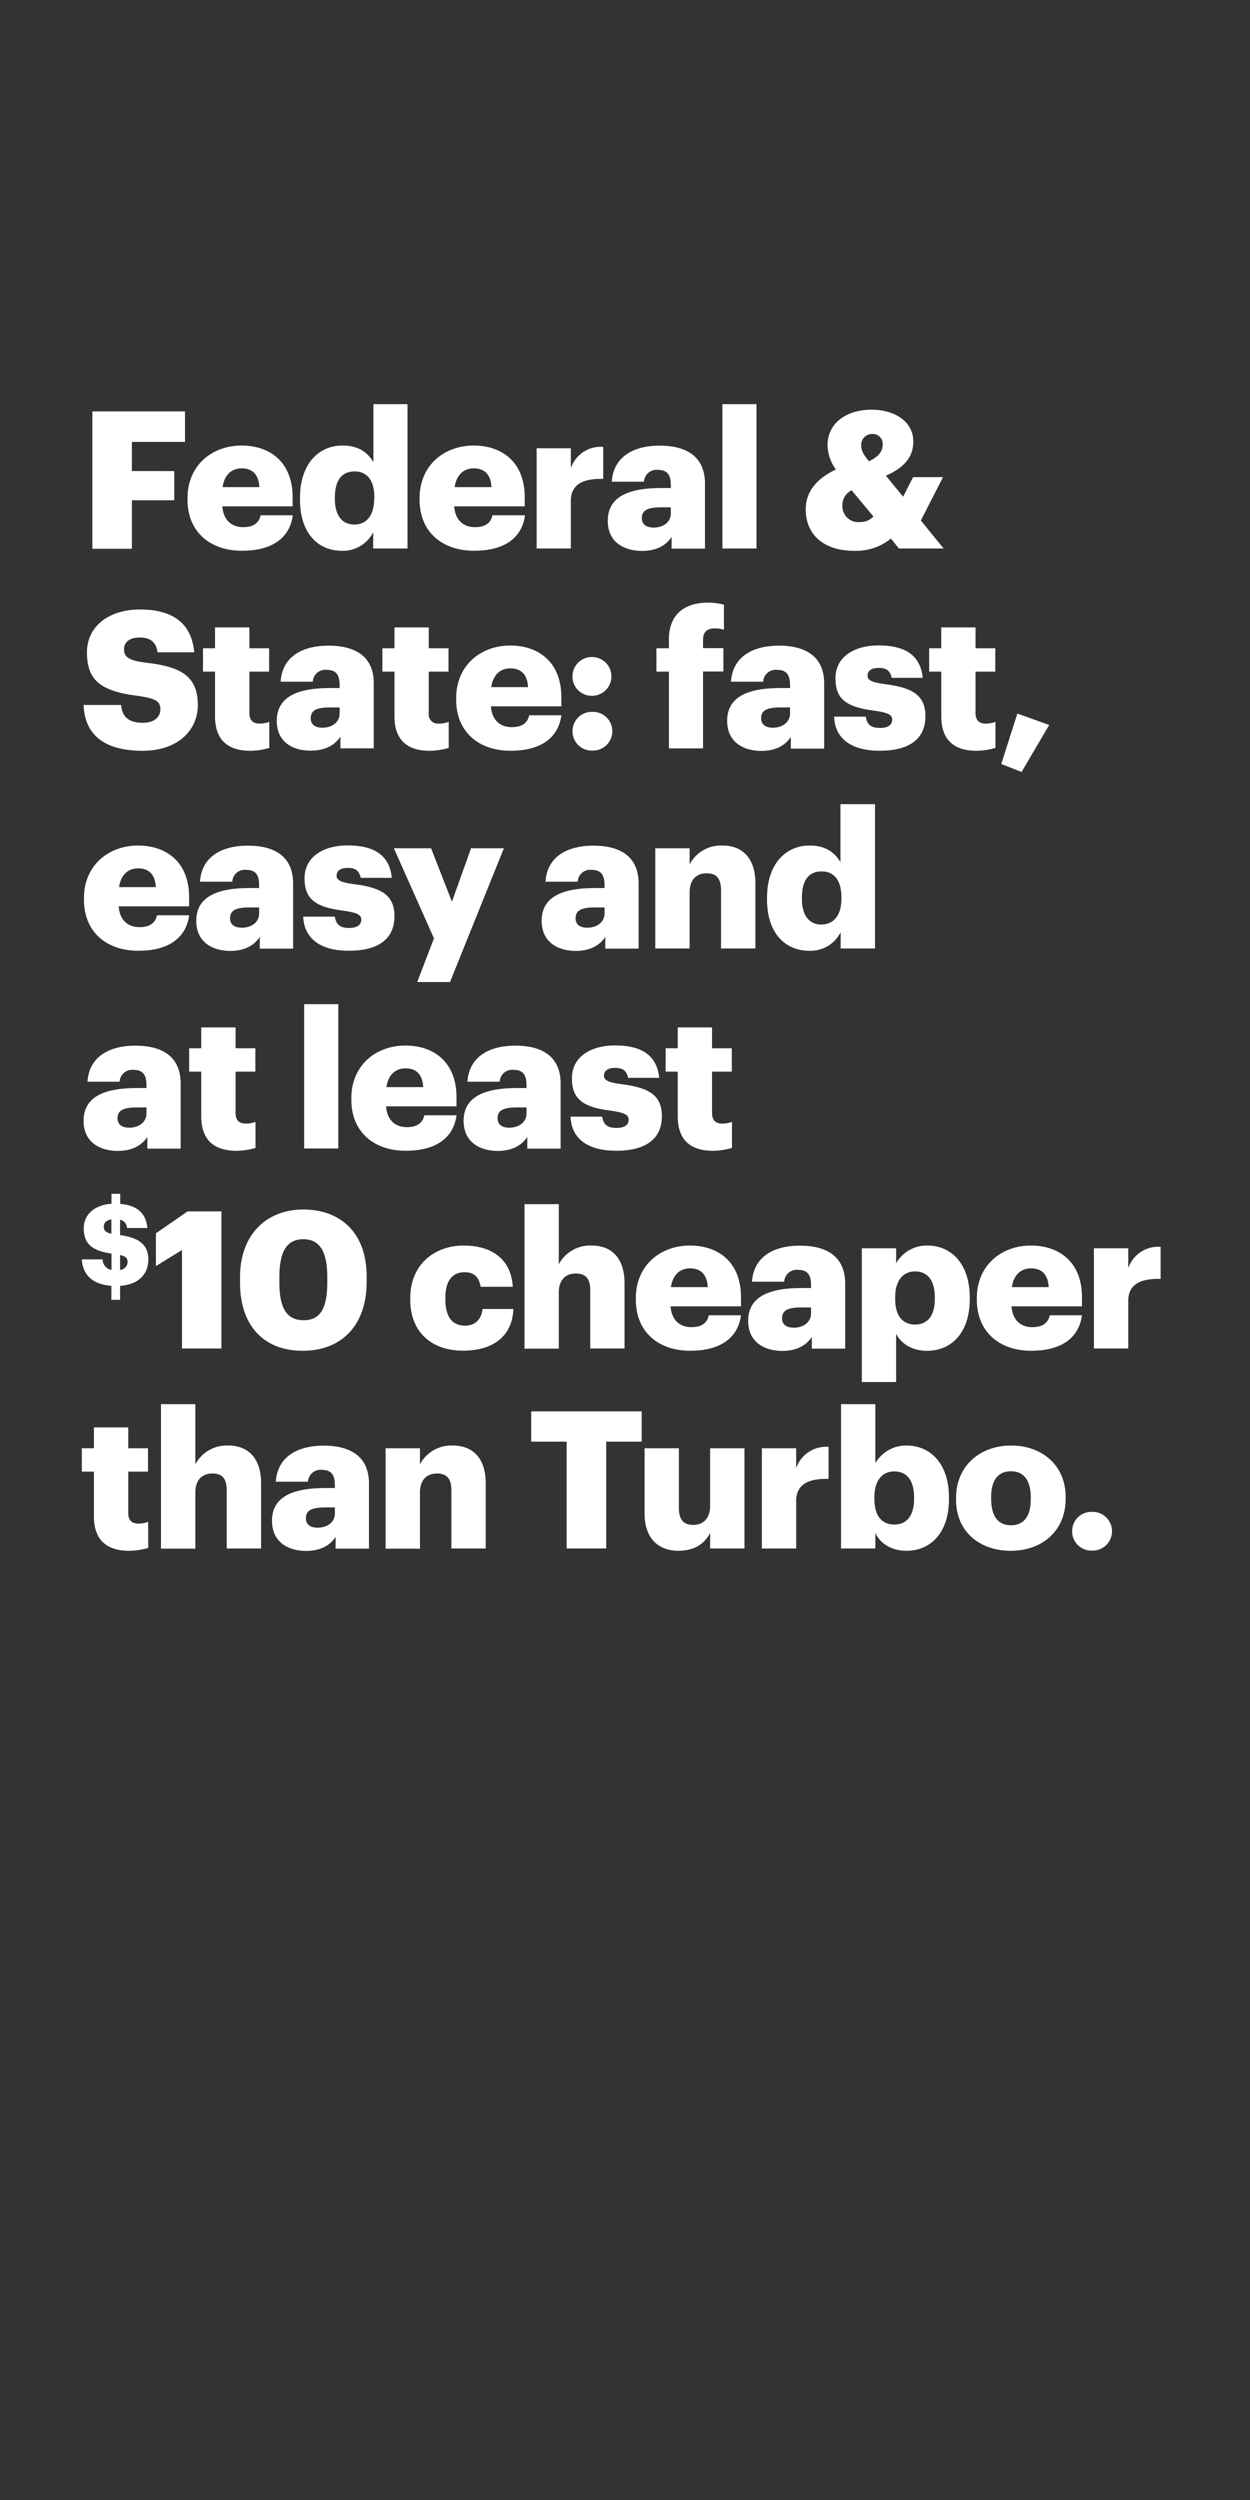 <svg xmlns="http://www.w3.org/2000/svg" viewBox="0 0 300 600"><rect x="0" y="0" width="300" height="600" fill="#333333" stroke="none"/><title>Asset 8</title><g id="Layer_2" data-name="Layer 2"><g id="Rect"><rect width="300" height="600" fill="none"/></g><g id="Federal_State:_fast_easy_and_at_least_10_cheaper_than_Turbo" data-name="Federal &amp; State: fast, easy and at least $10 cheaper than Turbo"><path d="M22.17,98.74H44.4v7.32H31.65v7H41.82v7H31.65v11.64H22.17Z" fill="#fff"/><path d="M45,119.91v-.37c0-7.73,5.75-12.61,13-12.61,6.57,0,12.23,3.78,12.23,12.42v2.17H53.36c.23,3.17,2.07,5,5,5,2.71,0,3.86-1.24,4.18-2.85h7.73c-.73,5.43-4.92,8.51-12.19,8.51C50.56,132.19,45,127.77,45,119.91Zm17.25-3c-.14-2.9-1.57-4.51-4.23-4.51-2.49,0-4.19,1.61-4.6,4.51Z" fill="#fff"/><path d="M72,119.86v-.37c0-8.19,4.5-12.56,10.21-12.56,3.77,0,6,1.61,7.41,4V97H97.8v34.64H89.57v-3.91a8.12,8.12,0,0,1-7.5,4.46C76.5,132.19,72,128.19,72,119.86Zm17.85-.14v-.37c0-4-1.71-6.21-4.74-6.21s-4.74,2.07-4.74,6.26v.37c0,4,1.79,6.12,4.65,6.12S89.8,123.82,89.8,119.72Z" fill="#fff"/><path d="M100.7,119.91v-.37c0-7.73,5.75-12.61,13-12.61,6.57,0,12.23,3.78,12.23,12.42v2.17H109c.23,3.17,2.07,5,5,5,2.71,0,3.86-1.24,4.18-2.85H126c-.73,5.43-4.92,8.51-12.19,8.51C106.22,132.19,100.7,127.77,100.7,119.91Zm17.25-3c-.14-2.9-1.57-4.51-4.23-4.51-2.49,0-4.19,1.61-4.61,4.51Z" fill="#fff"/><path d="M128.8,107.58H137v4.78a7.58,7.58,0,0,1,7.77-5.11v7.69c-5-.14-7.77,1.42-7.77,5.29v11.41H128.8Z" fill="#fff"/><path d="M145.87,125c0-5.66,4.78-7.87,12.79-7.87H161v-.55c0-2.3-.55-3.82-3.18-3.82a3,3,0,0,0-3.26,2.85h-7.73c.37-5.79,4.92-8.65,11.5-8.65s10.86,2.72,10.86,9.11v15.6h-8v-2.81c-1.15,1.75-3.26,3.36-7.13,3.36C149.69,132.19,145.87,130.07,145.87,125ZM161,123.22v-1.47h-2.17c-3.31,0-4.78.64-4.78,2.62,0,1.38.92,2.25,2.85,2.25C159.21,126.62,161,125.29,161,123.22Z" fill="#fff"/><path d="M173.38,97h8.18v34.64h-8.18Z" fill="#fff"/><path d="M221,124.92l5.47,6.72H215.74l-1.93-2.39a13.13,13.13,0,0,1-8.88,2.94c-7,0-11.55-3.68-11.55-9.94,0-4.23,2.58-7.36,7.23-9.57a10.44,10.44,0,0,1-2-5.75c0-5.61,4.79-8.6,10.58-8.6,5.25,0,10,2.62,10,7.68,0,3.59-2.12,6.21-6.58,8.15l4.14,5.06,2.39-4.7h7.18Zm-11.41-1-5.2-6.25a3.9,3.9,0,0,0-2.21,3.54,3.82,3.82,0,0,0,4.19,4.09A4.29,4.29,0,0,0,209.58,124Zm-1-13.24c2.2-1.06,3.26-2.31,3.26-4a2.37,2.37,0,0,0-2.44-2.53,2.62,2.62,0,0,0-2.71,2.85C206.68,108.22,207.42,109.37,208.57,110.71Z" fill="#fff"/><path d="M20.06,169.19h9c.23,2.35,1.29,4.28,5.2,4.28,2.71,0,4.23-1.33,4.23-3.26s-1.24-2.58-5.2-3.18c-9.29-1.1-12.42-3.86-12.42-10.49,0-5.93,4.88-10.26,12.74-10.26s12.38,3.32,13,10.26H37.82c-.33-2.34-1.66-3.54-4.24-3.54s-3.81,1.15-3.81,2.81c0,1.84,1,2.67,5.1,3.22,8.33.92,12.61,3.08,12.61,10.21,0,6-4.79,10.95-13.25,10.95C25,180.19,20.33,176.33,20.06,169.19Z" fill="#fff"/><path d="M51.61,171.91V161.19H48.72v-5.61h2.89v-5h8.24v5h4.74v5.61H59.85v9.94c0,1.75.87,2.53,2.44,2.53a6.14,6.14,0,0,0,2.34-.42v6.26a17,17,0,0,1-4.55.69C54.65,180.19,51.61,177.57,51.61,171.91Z" fill="#fff"/><path d="M66.43,173c0-5.66,4.78-7.87,12.78-7.87h2.3v-.55c0-2.3-.55-3.82-3.17-3.82a3,3,0,0,0-3.27,2.85H67.35c.36-5.79,4.92-8.65,11.5-8.65S89.7,157.65,89.7,164v15.6h-8v-2.81c-1.15,1.75-3.27,3.36-7.13,3.36C70.24,180.19,66.43,178.07,66.43,173Zm15.08-1.75v-1.47H79.35c-3.31,0-4.78.64-4.78,2.62,0,1.38.92,2.25,2.85,2.25C79.77,174.62,81.51,173.29,81.51,171.22Z" fill="#fff"/><path d="M94.67,171.91V161.19h-2.9v-5.61h2.9v-5h8.23v5h4.74v5.61H102.9v9.94a2.2,2.2,0,0,0,2.44,2.53,6.23,6.23,0,0,0,2.35-.42v6.26a17.12,17.12,0,0,1-4.56.69C97.71,180.19,94.67,177.57,94.67,171.91Z" fill="#fff"/><path d="M109.48,167.91v-.37c0-7.73,5.75-12.61,13-12.61,6.58,0,12.24,3.78,12.24,12.42v2.17H117.81c.23,3.17,2.07,5,5,5,2.72,0,3.87-1.24,4.19-2.85h7.73c-.74,5.43-4.93,8.51-12.19,8.51C115,180.19,109.48,175.77,109.48,167.91Zm17.25-3c-.14-2.9-1.56-4.51-4.23-4.51-2.48,0-4.19,1.61-4.6,4.51Z" fill="#fff"/><path d="M137.4,162.34a4.62,4.62,0,0,1,4.69-4.65,4.65,4.65,0,1,1,0,9.3A4.59,4.59,0,0,1,137.4,162.34Zm0,13.16a4.62,4.62,0,0,1,4.69-4.65,4.65,4.65,0,1,1,0,9.29A4.62,4.62,0,0,1,137.4,175.5Z" fill="#fff"/><path d="M160.54,161.19h-3v-5.61h3v-2.12c0-6,3.73-8.83,9.43-8.83a14.91,14.91,0,0,1,3.77.5v6a7.63,7.63,0,0,0-2.25-.32c-1.93,0-2.76,1.06-2.76,2.62v2.12h4.88v5.61h-4.88v18.45h-8.19Z" fill="#fff"/><path d="M174.52,173c0-5.66,4.79-7.87,12.79-7.87h2.3v-.55c0-2.3-.55-3.82-3.17-3.82a3,3,0,0,0-3.27,2.85h-7.73c.37-5.79,4.93-8.65,11.5-8.65s10.86,2.72,10.86,9.11v15.6h-8v-2.81c-1.15,1.75-3.27,3.36-7.13,3.36C178.34,180.19,174.52,178.07,174.52,173Zm15.09-1.75v-1.47h-2.16c-3.31,0-4.78.64-4.78,2.62,0,1.38.92,2.25,2.85,2.25C187.86,174.62,189.61,173.29,189.61,171.22Z" fill="#fff"/><path d="M200.19,172h7.59c.28,1.75,1.06,2.71,3.41,2.71,2,0,2.94-.78,2.94-2s-1.15-1.71-4.46-2.17c-6.44-.82-9.16-2.71-9.16-7.72,0-5.34,4.74-7.92,10.31-7.92,5.93,0,10.07,2,10.63,7.78H214c-.32-1.61-1.19-2.39-3.08-2.39s-2.71.78-2.71,1.88,1.1,1.61,4,2c6.68.83,9.89,2.58,9.89,7.73,0,5.7-4.23,8.28-10.9,8.28C204.38,180.19,200.38,177.34,200.19,172Z" fill="#fff"/><path d="M225.91,171.91V161.19H223v-5.61h2.9v-5h8.23v5h4.74v5.61h-4.74v9.94c0,1.75.87,2.53,2.44,2.53a6.14,6.14,0,0,0,2.34-.42v6.26a17,17,0,0,1-4.55.69C228.94,180.19,225.91,177.57,225.91,171.91Z" fill="#fff"/><path d="M240.3,183.36l3.87-12.1L251.8,174l-6.62,11.27Z" fill="#fff"/><path d="M20.15,215.91v-.37c0-7.73,5.75-12.61,13-12.61,6.58,0,12.24,3.78,12.24,12.42v2.17H28.48c.23,3.17,2.07,5,5,5,2.72,0,3.87-1.24,4.19-2.85h7.73c-.74,5.43-4.93,8.51-12.19,8.51C25.67,228.19,20.15,223.77,20.15,215.91Zm17.25-3c-.14-2.9-1.56-4.51-4.23-4.51-2.48,0-4.19,1.61-4.6,4.51Z" fill="#fff"/><path d="M47.11,221c0-5.66,4.78-7.87,12.78-7.87h2.3v-.55c0-2.3-.55-3.82-3.17-3.82a3,3,0,0,0-3.27,2.85H48c.36-5.79,4.92-8.65,11.5-8.65s10.85,2.72,10.85,9.11v15.6h-8v-2.81c-1.15,1.75-3.27,3.36-7.13,3.36C50.92,228.19,47.11,226.07,47.11,221Zm15.08-1.75v-1.47H60c-3.31,0-4.78.64-4.78,2.62,0,1.38.92,2.25,2.85,2.25C60.45,222.62,62.19,221.29,62.19,219.22Z" fill="#fff"/><path d="M72.77,220h7.59c.28,1.75,1.06,2.71,3.41,2.71,2,0,2.94-.78,2.94-2s-1.15-1.71-4.46-2.17c-6.44-.82-9.16-2.71-9.16-7.72,0-5.34,4.74-7.92,10.31-7.92,5.93,0,10.08,2,10.63,7.78H86.57c-.32-1.61-1.19-2.39-3.08-2.39s-2.71.78-2.71,1.88,1.1,1.61,4,2c6.67.83,9.89,2.58,9.89,7.73,0,5.7-4.24,8.28-10.91,8.28C77,228.19,73,225.34,72.77,220Z" fill="#fff"/><path d="M104.15,225.2l-9.62-21.62h8.93l5,12.83,4.6-12.83h7.87L108,235.69h-7.87Z" fill="#fff"/><path d="M130,221c0-5.66,4.78-7.87,12.79-7.87h2.3v-.55c0-2.3-.56-3.82-3.18-3.82a3,3,0,0,0-3.26,2.85h-7.73c.36-5.79,4.92-8.65,11.5-8.65s10.85,2.72,10.85,9.11v15.6h-8v-2.81c-1.15,1.75-3.27,3.36-7.13,3.36C133.81,228.19,130,226.07,130,221Zm15.09-1.75v-1.47h-2.17c-3.31,0-4.78.64-4.78,2.62,0,1.38.92,2.25,2.85,2.25C143.34,222.62,145.09,221.29,145.09,219.22Z" fill="#fff"/><path d="M157.27,203.58h8.24v3.86a8.5,8.5,0,0,1,7.91-4.51c4.65,0,7.87,2.9,7.87,9.07v15.64h-8.24v-14c0-2.71-1.05-4.05-3.45-4.05s-4.09,1.48-4.09,4.56v13.48h-8.24Z" fill="#fff"/><path d="M184.09,215.86v-.37c0-8.19,4.51-12.56,10.21-12.56,3.78,0,6,1.61,7.41,4V193H210v34.64h-8.24v-3.91a8.11,8.11,0,0,1-7.5,4.46C188.65,228.19,184.09,224.19,184.09,215.86Zm17.85-.14v-.37c0-4-1.7-6.21-4.74-6.21s-4.74,2.07-4.74,6.26v.37c0,4,1.8,6.12,4.65,6.12S201.94,219.82,201.94,215.72Z" fill="#fff"/><path d="M20.06,269c0-5.66,4.78-7.87,12.79-7.87h2.3v-.55c0-2.3-.55-3.82-3.18-3.82a3,3,0,0,0-3.26,2.85H21c.37-5.79,4.92-8.65,11.5-8.65s10.86,2.72,10.86,9.11v15.6h-8v-2.81c-1.15,1.75-3.26,3.36-7.13,3.36C23.88,276.19,20.06,274.07,20.06,269Zm15.09-1.75v-1.47H33c-3.32,0-4.79.64-4.79,2.62,0,1.38.92,2.25,2.85,2.25C33.4,270.62,35.15,269.29,35.15,267.22Z" fill="#fff"/><path d="M48.3,267.91V257.19H45.4v-5.61h2.9v-5h8.24v5h4.74v5.61H56.54v9.94c0,1.75.87,2.53,2.44,2.53a6.14,6.14,0,0,0,2.34-.42v6.26a17.1,17.1,0,0,1-4.55.69C51.34,276.19,48.3,273.57,48.3,267.91Z" fill="#fff"/><path d="M73,241h8.19v34.64H73Z" fill="#fff"/><path d="M84.32,263.91v-.37c0-7.73,5.75-12.61,13-12.61,6.58,0,12.24,3.78,12.24,12.42v2.17H92.65c.23,3.17,2.07,5,5,5,2.71,0,3.86-1.24,4.19-2.85h7.73c-.74,5.43-4.93,8.51-12.2,8.51C89.84,276.19,84.32,271.77,84.32,263.91Zm17.25-3c-.14-2.9-1.56-4.51-4.23-4.51-2.49,0-4.19,1.61-4.6,4.51Z" fill="#fff"/><path d="M111.27,269c0-5.66,4.79-7.87,12.79-7.87h2.3v-.55c0-2.3-.55-3.82-3.17-3.82a3,3,0,0,0-3.27,2.85h-7.73c.37-5.79,4.93-8.65,11.51-8.65s10.85,2.72,10.85,9.11v15.6h-8v-2.81c-1.15,1.75-3.27,3.36-7.13,3.36C115.09,276.19,111.27,274.07,111.27,269Zm15.09-1.75v-1.47H124.2c-3.31,0-4.78.64-4.78,2.62,0,1.38.92,2.25,2.85,2.25C124.62,270.62,126.36,269.29,126.36,267.22Z" fill="#fff"/><path d="M136.94,268h7.59c.28,1.75,1.06,2.71,3.41,2.71,2,0,2.94-.78,2.94-2s-1.15-1.71-4.46-2.17c-6.44-.82-9.16-2.71-9.16-7.72,0-5.34,4.74-7.92,10.31-7.92,5.93,0,10.07,2,10.63,7.78h-7.46c-.32-1.61-1.19-2.39-3.08-2.39s-2.71.78-2.71,1.88,1.1,1.61,4,2c6.68.83,9.9,2.58,9.9,7.73,0,5.7-4.24,8.28-10.91,8.28C141.13,276.19,137.13,273.34,136.94,268Z" fill="#fff"/><path d="M162.66,267.91V257.19h-2.9v-5.61h2.9v-5h8.23v5h4.74v5.61h-4.74v9.94c0,1.75.87,2.53,2.44,2.53a6.14,6.14,0,0,0,2.34-.42v6.26a17,17,0,0,1-4.55.69C165.69,276.19,162.66,273.57,162.66,267.91Z" fill="#fff"/><path d="M26.73,308.59c-4.65-.32-6.9-2.79-7.09-6.33h5a2.53,2.53,0,0,0,2.12,2.52v-3.92c-4.67-.67-6.66-2.36-6.66-6.09,0-3.24,2.55-5.58,6.66-5.87v-2.39h2.09v2.42c3.89.32,6.19,2.11,6.52,5.79H30.48a2.13,2.13,0,0,0-1.66-2v3.7c4.1.59,6.78,2,6.78,5.87,0,3.28-2.11,6-6.78,6.31v3.35H26.73Zm0-12.5v-3.44c-1.21.22-1.83.86-1.83,1.72S25.28,295.79,26.73,296.09Zm2.09,5.12v3.57a1.94,1.94,0,0,0,1.8-1.91C30.62,302,30.24,301.53,28.82,301.21Z" fill="#fff"/><path d="M43.68,300l-6.26,3.86V296L45,290.74h8.14v32.9H43.68Z" fill="#fff"/><path d="M57.61,307.9v-1.38c0-10.39,6.49-16.24,15.19-16.24S88,295.67,88,306.34v1.29c0,10.44-6,16.56-15.37,16.56C63.41,324.19,57.61,318.25,57.61,307.9Zm20.94-.09v-1.33c0-6-1.75-9.07-5.75-9.07s-5.75,3-5.75,9.07v1.38c0,6.12,1.79,9,5.84,9S78.55,313.88,78.55,307.81Z" fill="#fff"/><path d="M98.46,311.91v-.37c0-8,5.75-12.61,12.84-12.61,5.89,0,11.31,2.58,11.77,9.89h-7.72c-.37-2.25-1.48-3.49-3.87-3.49-2.9,0-4.6,2.07-4.6,6.12v.36c0,4.19,1.61,6.35,4.74,6.35,2.3,0,3.91-1.38,4.19-4h7.4c-.23,6.07-4.32,10-12.1,10C103.94,324.19,98.46,320,98.46,311.91Z" fill="#fff"/><path d="M125.88,289h8.23v14.44a8.51,8.51,0,0,1,7.92-4.51c4.64,0,7.86,2.9,7.86,9.07v15.64h-8.23v-14c0-2.71-1.06-4-3.45-4s-4.1,1.48-4.1,4.56v13.48h-8.23Z" fill="#fff"/><path d="M152.6,311.91v-.37c0-7.73,5.75-12.61,13-12.61,6.58,0,12.24,3.78,12.24,12.42v2.17H160.93c.23,3.17,2.07,5,5,5,2.71,0,3.86-1.24,4.18-2.85h7.73c-.74,5.43-4.92,8.51-12.19,8.51C158.12,324.19,152.6,319.77,152.6,311.91Zm17.26-3c-.14-2.9-1.57-4.51-4.24-4.51-2.48,0-4.18,1.61-4.6,4.51Z" fill="#fff"/><path d="M179.56,317c0-5.66,4.78-7.87,12.79-7.87h2.3v-.55c0-2.3-.55-3.82-3.18-3.82a3,3,0,0,0-3.26,2.85h-7.73c.37-5.79,4.92-8.65,11.5-8.65s10.86,2.72,10.86,9.11v15.6h-8v-2.81c-1.15,1.75-3.26,3.36-7.13,3.36C183.38,324.19,179.56,322.07,179.56,317Zm15.09-1.75v-1.47h-2.16c-3.32,0-4.79.64-4.79,2.62,0,1.38.92,2.25,2.85,2.25C192.9,318.62,194.65,317.29,194.65,315.22Z" fill="#fff"/><path d="M206.84,299.58h8.23v3.59a8.5,8.5,0,0,1,7.5-4.24c5.61,0,10.17,4.24,10.17,12.47v.37c0,8.28-4.56,12.42-10.22,12.42-3.63,0-6.25-1.7-7.45-4.1v11.6h-8.23Zm17.52,12.19v-.37c0-4.23-1.84-6.26-4.73-6.26s-4.79,2.17-4.79,6.21v.37c0,4.1,1.79,6.17,4.79,6.17S224.36,315.72,224.36,311.77Z" fill="#fff"/><path d="M234.44,311.91v-.37c0-7.73,5.75-12.61,13-12.61,6.57,0,12.23,3.78,12.23,12.42v2.17H242.76c.23,3.17,2.07,5,5,5,2.71,0,3.86-1.24,4.18-2.85h7.73c-.73,5.43-4.92,8.51-12.19,8.51C240,324.19,234.44,319.77,234.44,311.91Zm17.25-3c-.14-2.9-1.57-4.51-4.23-4.51-2.49,0-4.19,1.61-4.61,4.51Z" fill="#fff"/><path d="M262.54,299.58h8.24v4.78a7.58,7.58,0,0,1,7.77-5.11v7.69c-5-.14-7.77,1.42-7.77,5.29v11.41h-8.24Z" fill="#fff"/><path d="M22.54,363.91V353.19h-2.9v-5.61h2.9v-5h8.24v5h4.74v5.61H30.78v9.94c0,1.75.87,2.53,2.44,2.53a6.14,6.14,0,0,0,2.34-.42v6.26a17.1,17.1,0,0,1-4.55.69C25.58,372.19,22.54,369.57,22.54,363.91Z" fill="#fff"/><path d="M38.64,337h8.24v14.44a8.5,8.5,0,0,1,7.91-4.51c4.65,0,7.87,2.9,7.87,9.07v15.64H54.42v-14c0-2.71-1.06-4-3.45-4s-4.09,1.48-4.09,4.56v13.48H38.64Z" fill="#fff"/><path d="M65.28,365c0-5.66,4.78-7.87,12.78-7.87h2.31v-.55c0-2.3-.56-3.82-3.18-3.82a3,3,0,0,0-3.27,2.85H66.2c.36-5.79,4.92-8.65,11.5-8.65s10.85,2.72,10.85,9.11v15.6h-8v-2.81c-1.15,1.75-3.27,3.36-7.13,3.36C69.09,372.19,65.28,370.07,65.28,365Zm15.09-1.75v-1.47H78.2c-3.31,0-4.78.64-4.78,2.62,0,1.38.92,2.25,2.85,2.25C78.62,366.62,80.37,365.29,80.37,363.22Z" fill="#fff"/><path d="M92.55,347.58h8.24v3.86a8.5,8.5,0,0,1,7.91-4.51c4.65,0,7.87,2.9,7.87,9.07v15.64h-8.24v-14c0-2.71-1.06-4-3.45-4s-4.09,1.48-4.09,4.56v13.48H92.55Z" fill="#fff"/><path d="M136,346h-8.51v-7.27H154V346h-8.51v25.63H136Z" fill="#fff"/><path d="M154.7,363.26V347.58h8.23v14.35c0,2.71,1.06,4.05,3.41,4.05s4.09-1.47,4.09-4.56V347.58h8.24v24.06h-8.24v-3.73c-1.29,2.49-3.63,4.28-7.63,4.28C158.15,372.19,154.7,369.34,154.7,363.26Z" fill="#fff"/><path d="M182.85,347.58h8.23v4.78a7.6,7.6,0,0,1,7.78-5.11v7.69c-5-.14-7.78,1.42-7.78,5.29v11.41h-8.23Z" fill="#fff"/><path d="M210.08,367.91v3.73h-8.23V337h8.23v14.17a8.5,8.5,0,0,1,7.5-4.24c5.61,0,10.17,4.24,10.17,12.47v.37c0,8.28-4.56,12.42-10.21,12.42C214,372.19,211.28,370.49,210.08,367.91Zm9.3-8.14v-.37c0-4.23-1.84-6.26-4.74-6.26s-4.79,2.17-4.79,6.21v.37c0,4.1,1.8,6.17,4.79,6.17S219.38,363.72,219.38,359.77Z" fill="#fff"/><path d="M229.45,359.91v-.37c0-7.73,5.75-12.61,13.2-12.61s13.11,4.74,13.11,12.38v.37c0,7.82-5.75,12.51-13.16,12.51S229.45,367.68,229.45,359.91Zm17.94-.14v-.37c0-4-1.61-6.3-4.74-6.3s-4.78,2.16-4.78,6.21v.37c0,4.14,1.61,6.39,4.78,6.39S247.39,363.77,247.39,359.77Z" fill="#fff"/><path d="M257.32,367.5a4.59,4.59,0,0,1,4.7-4.65,4.65,4.65,0,1,1,0,9.29A4.59,4.59,0,0,1,257.32,367.5Z" fill="#fff"/></g></g></svg>